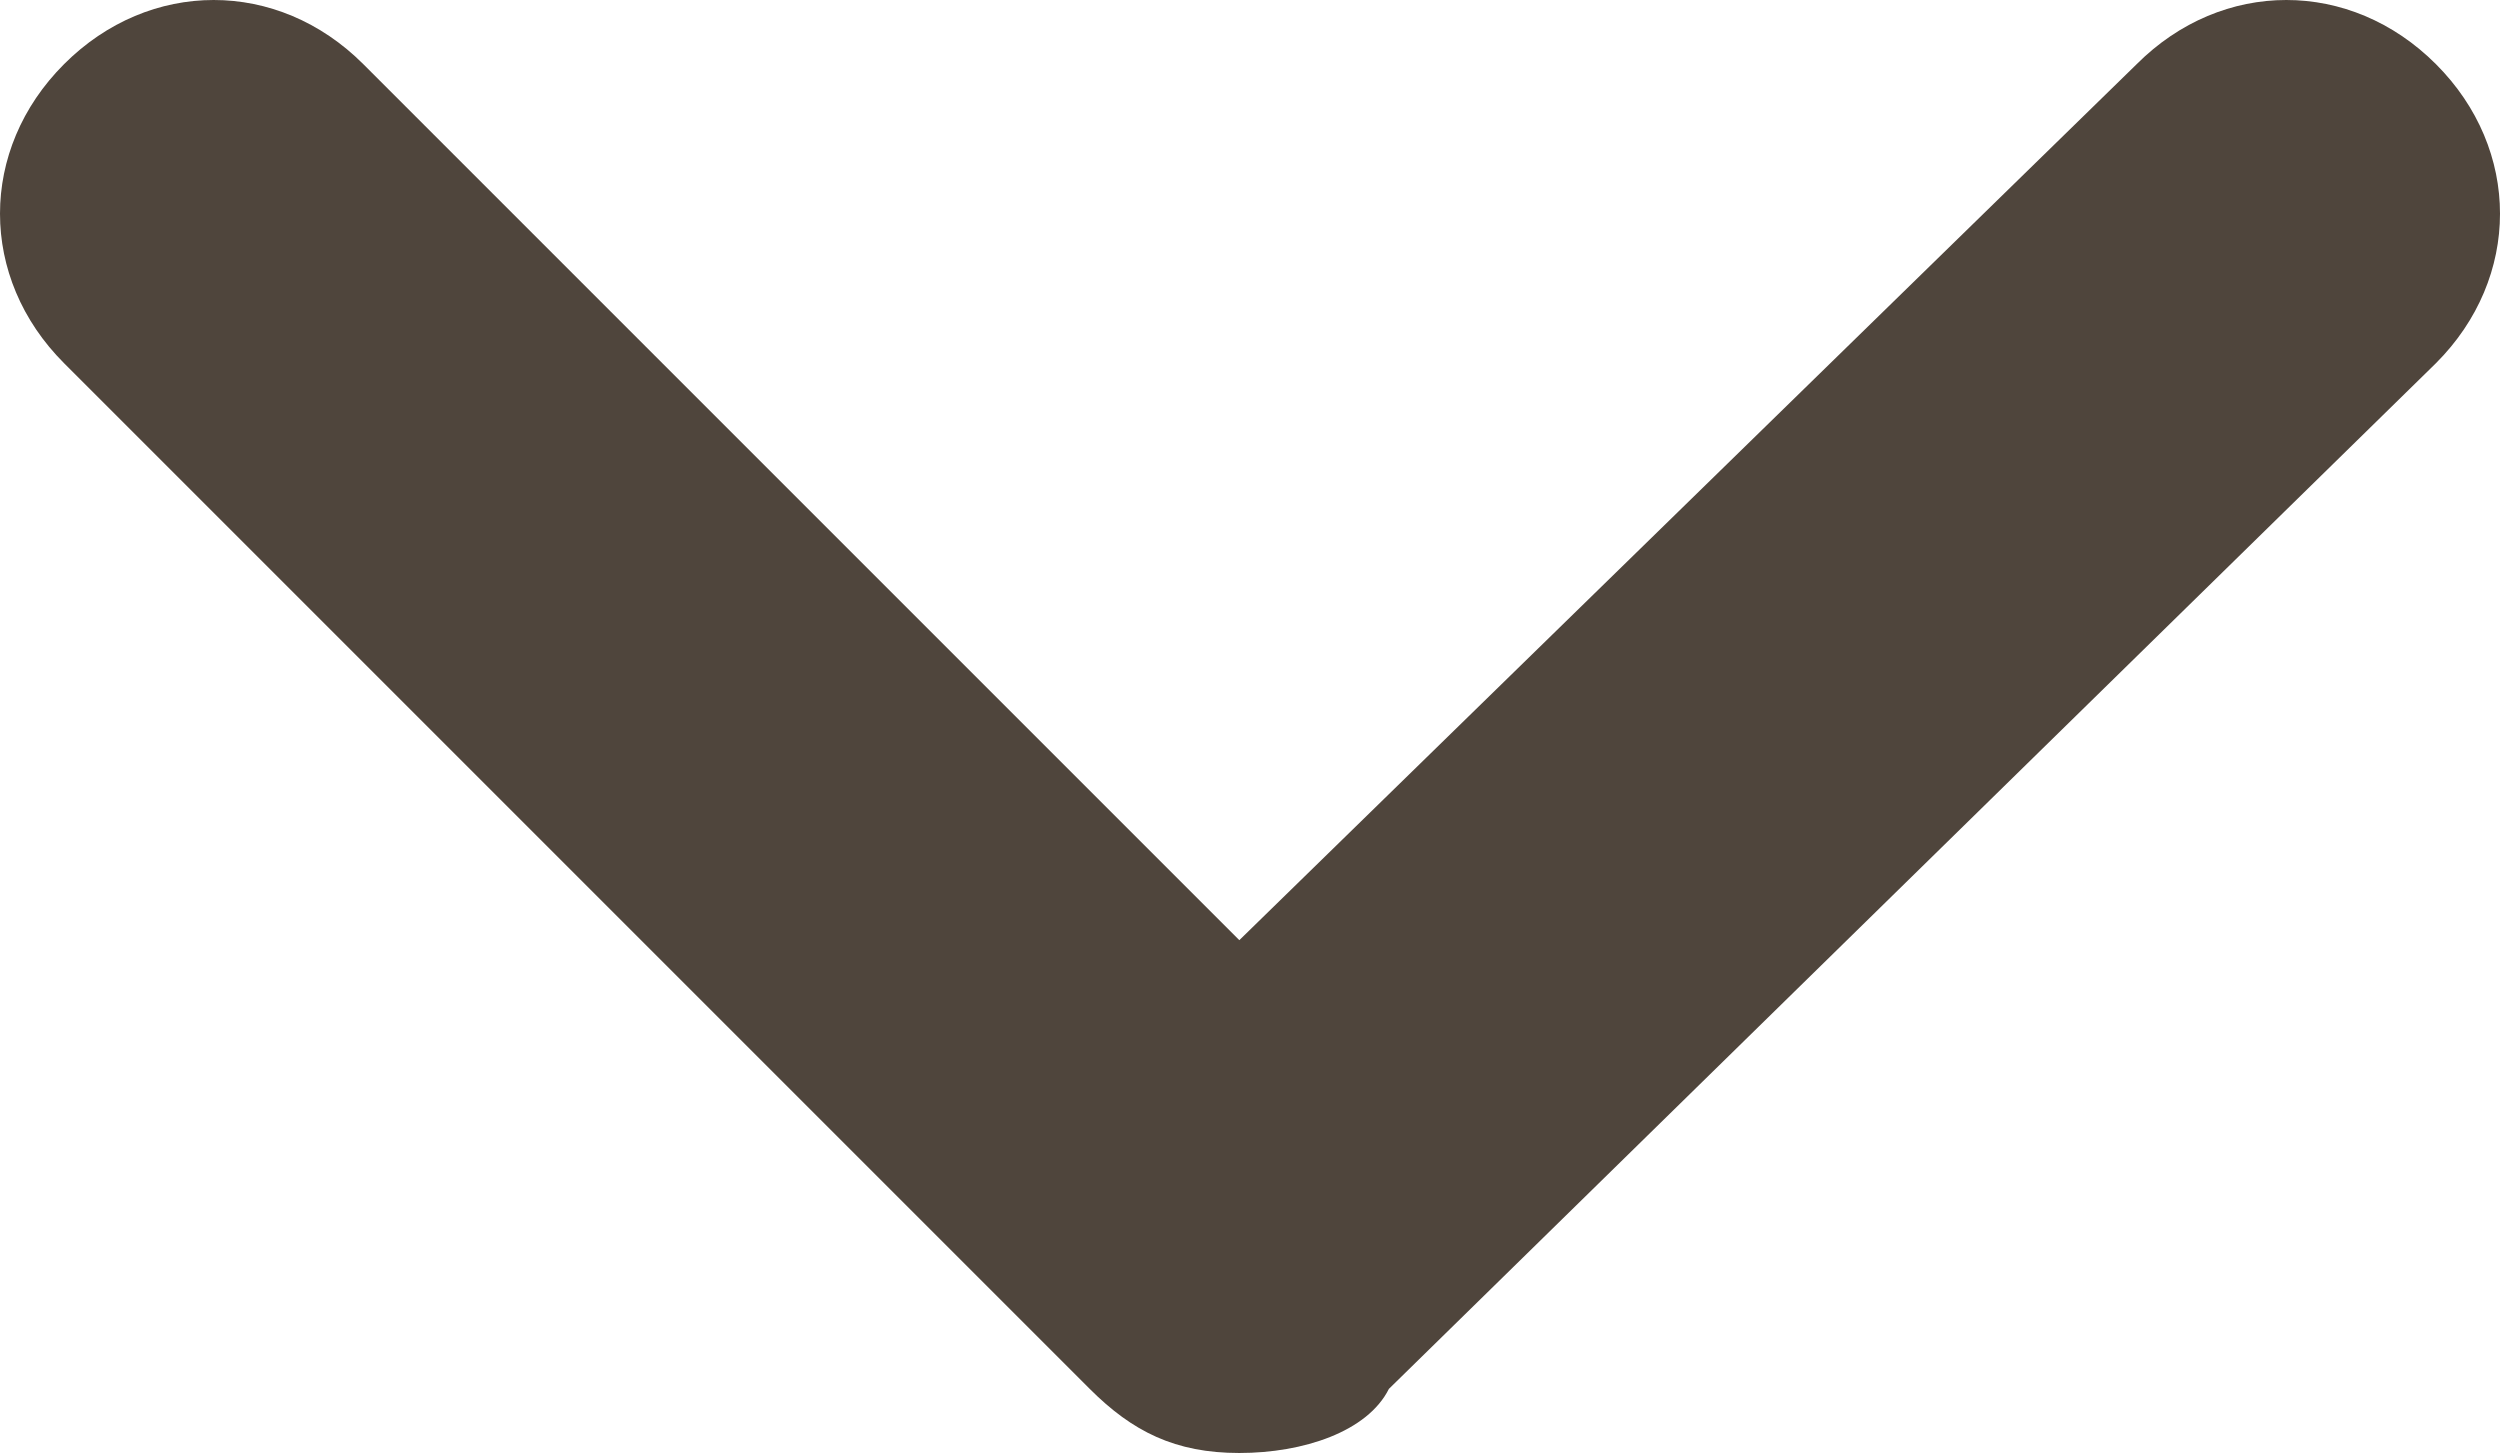 <?xml version="1.0" encoding="utf-8"?>
<!-- Generator: Adobe Illustrator 23.0.0, SVG Export Plug-In . SVG Version: 6.00 Build 0)  -->
<svg version="1.1" id="Слой_1" xmlns="http://www.w3.org/2000/svg" xmlns:xlink="http://www.w3.org/1999/xlink" x="0px" y="0px"
	 viewBox="0 0 11.7 6.8" style="enable-background:new 0 0 11.7 6.8;" xml:space="preserve">
<style type="text/css">
	.st0{fill:#4F453C;}
</style>
<path class="st0" d="M5.8,6.8c-0.3,0-0.5-0.1-0.7-0.3L0.3,1.7c-0.4-0.4-0.4-1,0-1.4s1-0.4,1.4,0l4.1,4.1L10,0.3c0.4-0.4,1-0.4,1.4,0
	c0.4,0.4,0.4,1,0,1.4L6.5,6.5C6.4,6.7,6.1,6.8,5.8,6.8z"/>
</svg>

